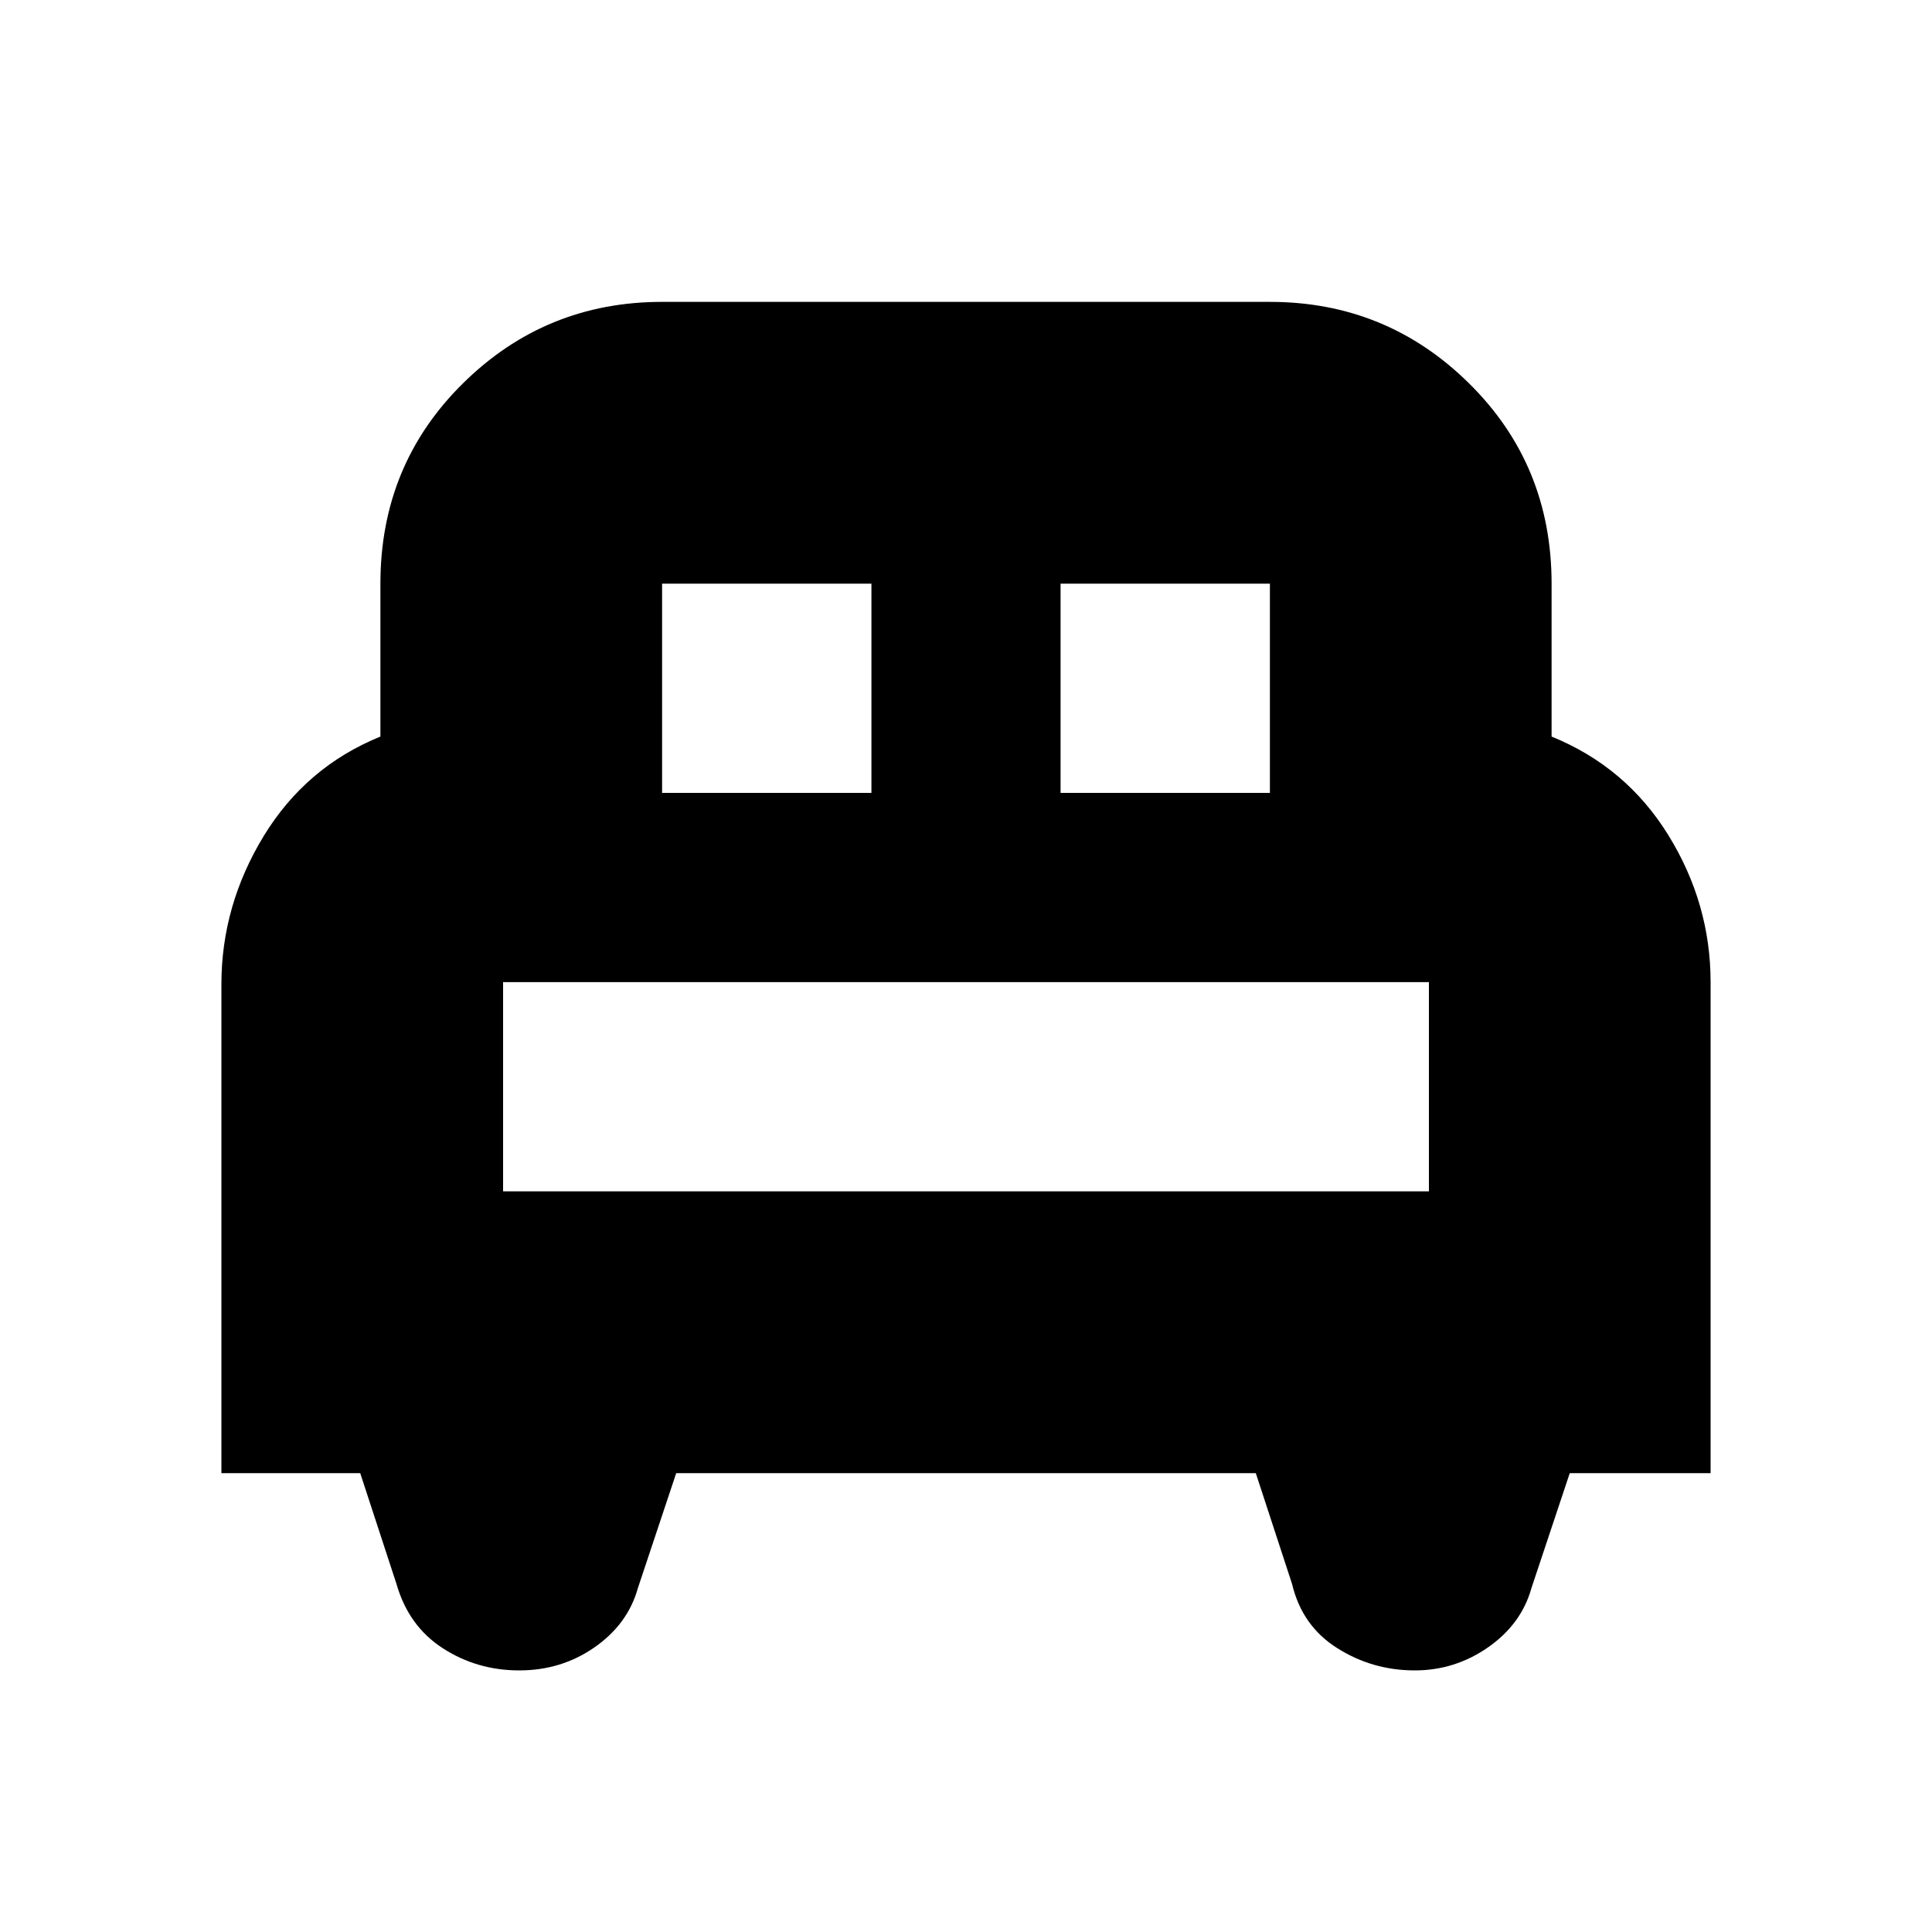 <svg xmlns="http://www.w3.org/2000/svg" height="20" width="20"><path d="M2.292 15.25V10.188Q2.292 9.375 2.729 8.656Q3.167 7.938 3.938 7.625V6.042Q3.938 4.812 4.792 3.969Q5.646 3.125 6.854 3.125H13.146Q14.354 3.125 15.208 3.969Q16.062 4.812 16.062 6.042V7.625Q16.833 7.938 17.271 8.646Q17.708 9.354 17.708 10.167V15.25H16.25L15.854 16.438Q15.75 16.812 15.406 17.052Q15.062 17.292 14.646 17.292Q14.208 17.292 13.844 17.062Q13.479 16.833 13.375 16.396L13 15.25H7L6.604 16.438Q6.5 16.812 6.156 17.052Q5.812 17.292 5.375 17.292Q4.938 17.292 4.583 17.062Q4.229 16.833 4.104 16.396L3.729 15.25ZM10.979 8.208H13.146V6.042Q13.146 6.042 13.146 6.042Q13.146 6.042 13.146 6.042H10.979ZM6.854 8.208H9.021V6.042H6.854Q6.854 6.042 6.854 6.042Q6.854 6.042 6.854 6.042ZM5.208 12.333H14.792V10.167Q14.792 10.167 14.792 10.167Q14.792 10.167 14.792 10.167H5.208Q5.208 10.167 5.208 10.167Q5.208 10.167 5.208 10.167ZM14.792 12.333H5.208Q5.208 12.333 5.208 12.333Q5.208 12.333 5.208 12.333H14.792Q14.792 12.333 14.792 12.333Q14.792 12.333 14.792 12.333Z"/></svg>